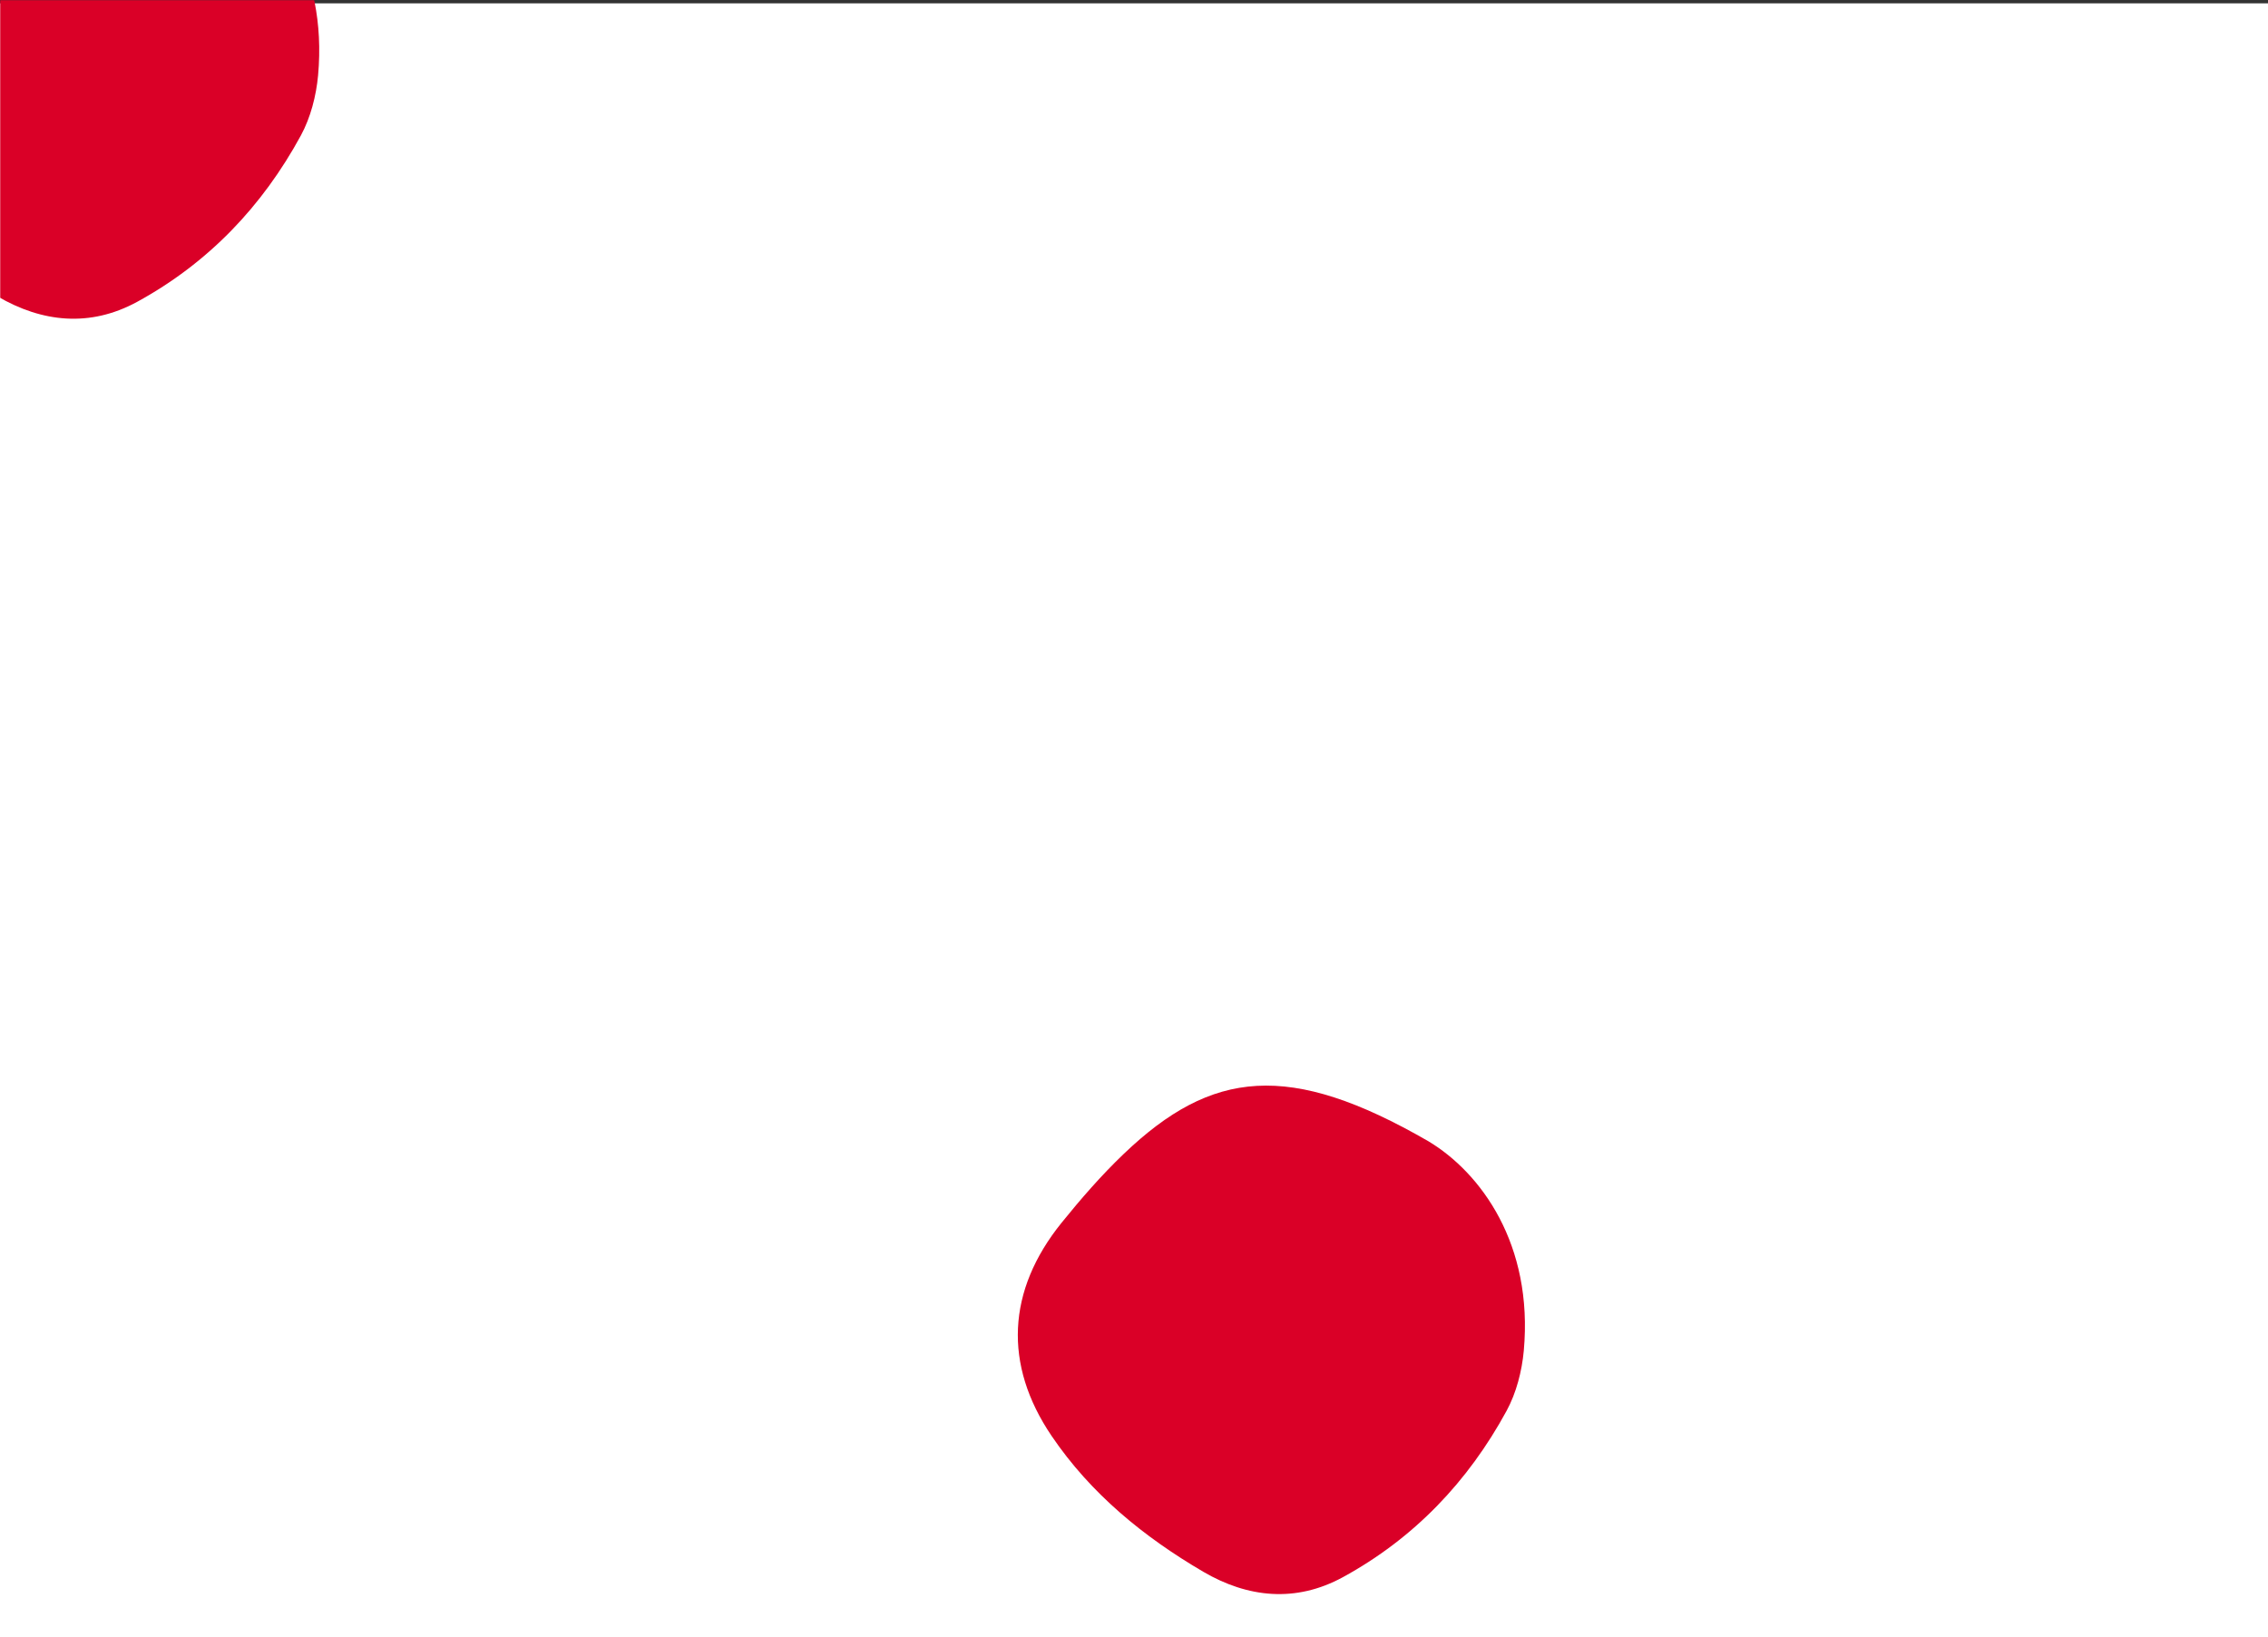 <svg width="1360" height="982" viewBox="0 0 1360 982" fill="none" xmlns="http://www.w3.org/2000/svg">
<rect x="0" y="0" width="1360" height="982" fill="#333333" stroke="none"/>
<rect y="2" width="1360" height="980" fill="white"/>
<path d="M856.555 684.567C887.981 703.437 919.523 746.365 913.734 810.239C912.605 822.495 909.258 835.506 903.432 846.236C880.297 888.793 847.818 922.807 805.211 946.068C776.936 961.47 748.235 958.4 721.533 942.787C685.861 921.9 654.044 895.948 630.566 861.275C601.644 818.538 603.8 774.07 636.564 733.45C648.224 719.018 660.49 704.897 673.886 692.103C726.636 641.655 773.106 636.363 856.493 684.531L856.555 684.567Z" fill="#DA0027"/>
<mask id="mask0_1327_23782" style="mask-type:alpha" maskUnits="userSpaceOnUse" x="0" y="0" width="208" height="204">
<rect width="208" height="204" fill="#D9D9D9"/>
</mask>
<g mask="url(#mask0_1327_23782)">
<path d="M133.557 -80.433C164.983 -61.563 196.525 -18.635 190.736 45.239C189.607 57.495 186.26 70.506 180.434 81.236C157.299 123.793 124.819 157.807 82.213 181.068C53.938 196.47 25.237 193.4 -1.465 177.787C-37.138 156.9 -68.955 130.948 -92.432 96.275C-121.355 53.538 -119.198 9.07 -86.435 -31.55C-74.774 -45.982 -62.508 -60.103 -49.112 -72.897C3.638 -123.345 50.108 -128.637 133.495 -80.469L133.557 -80.433Z" fill="#DA0027"/>
</g>
</svg>
